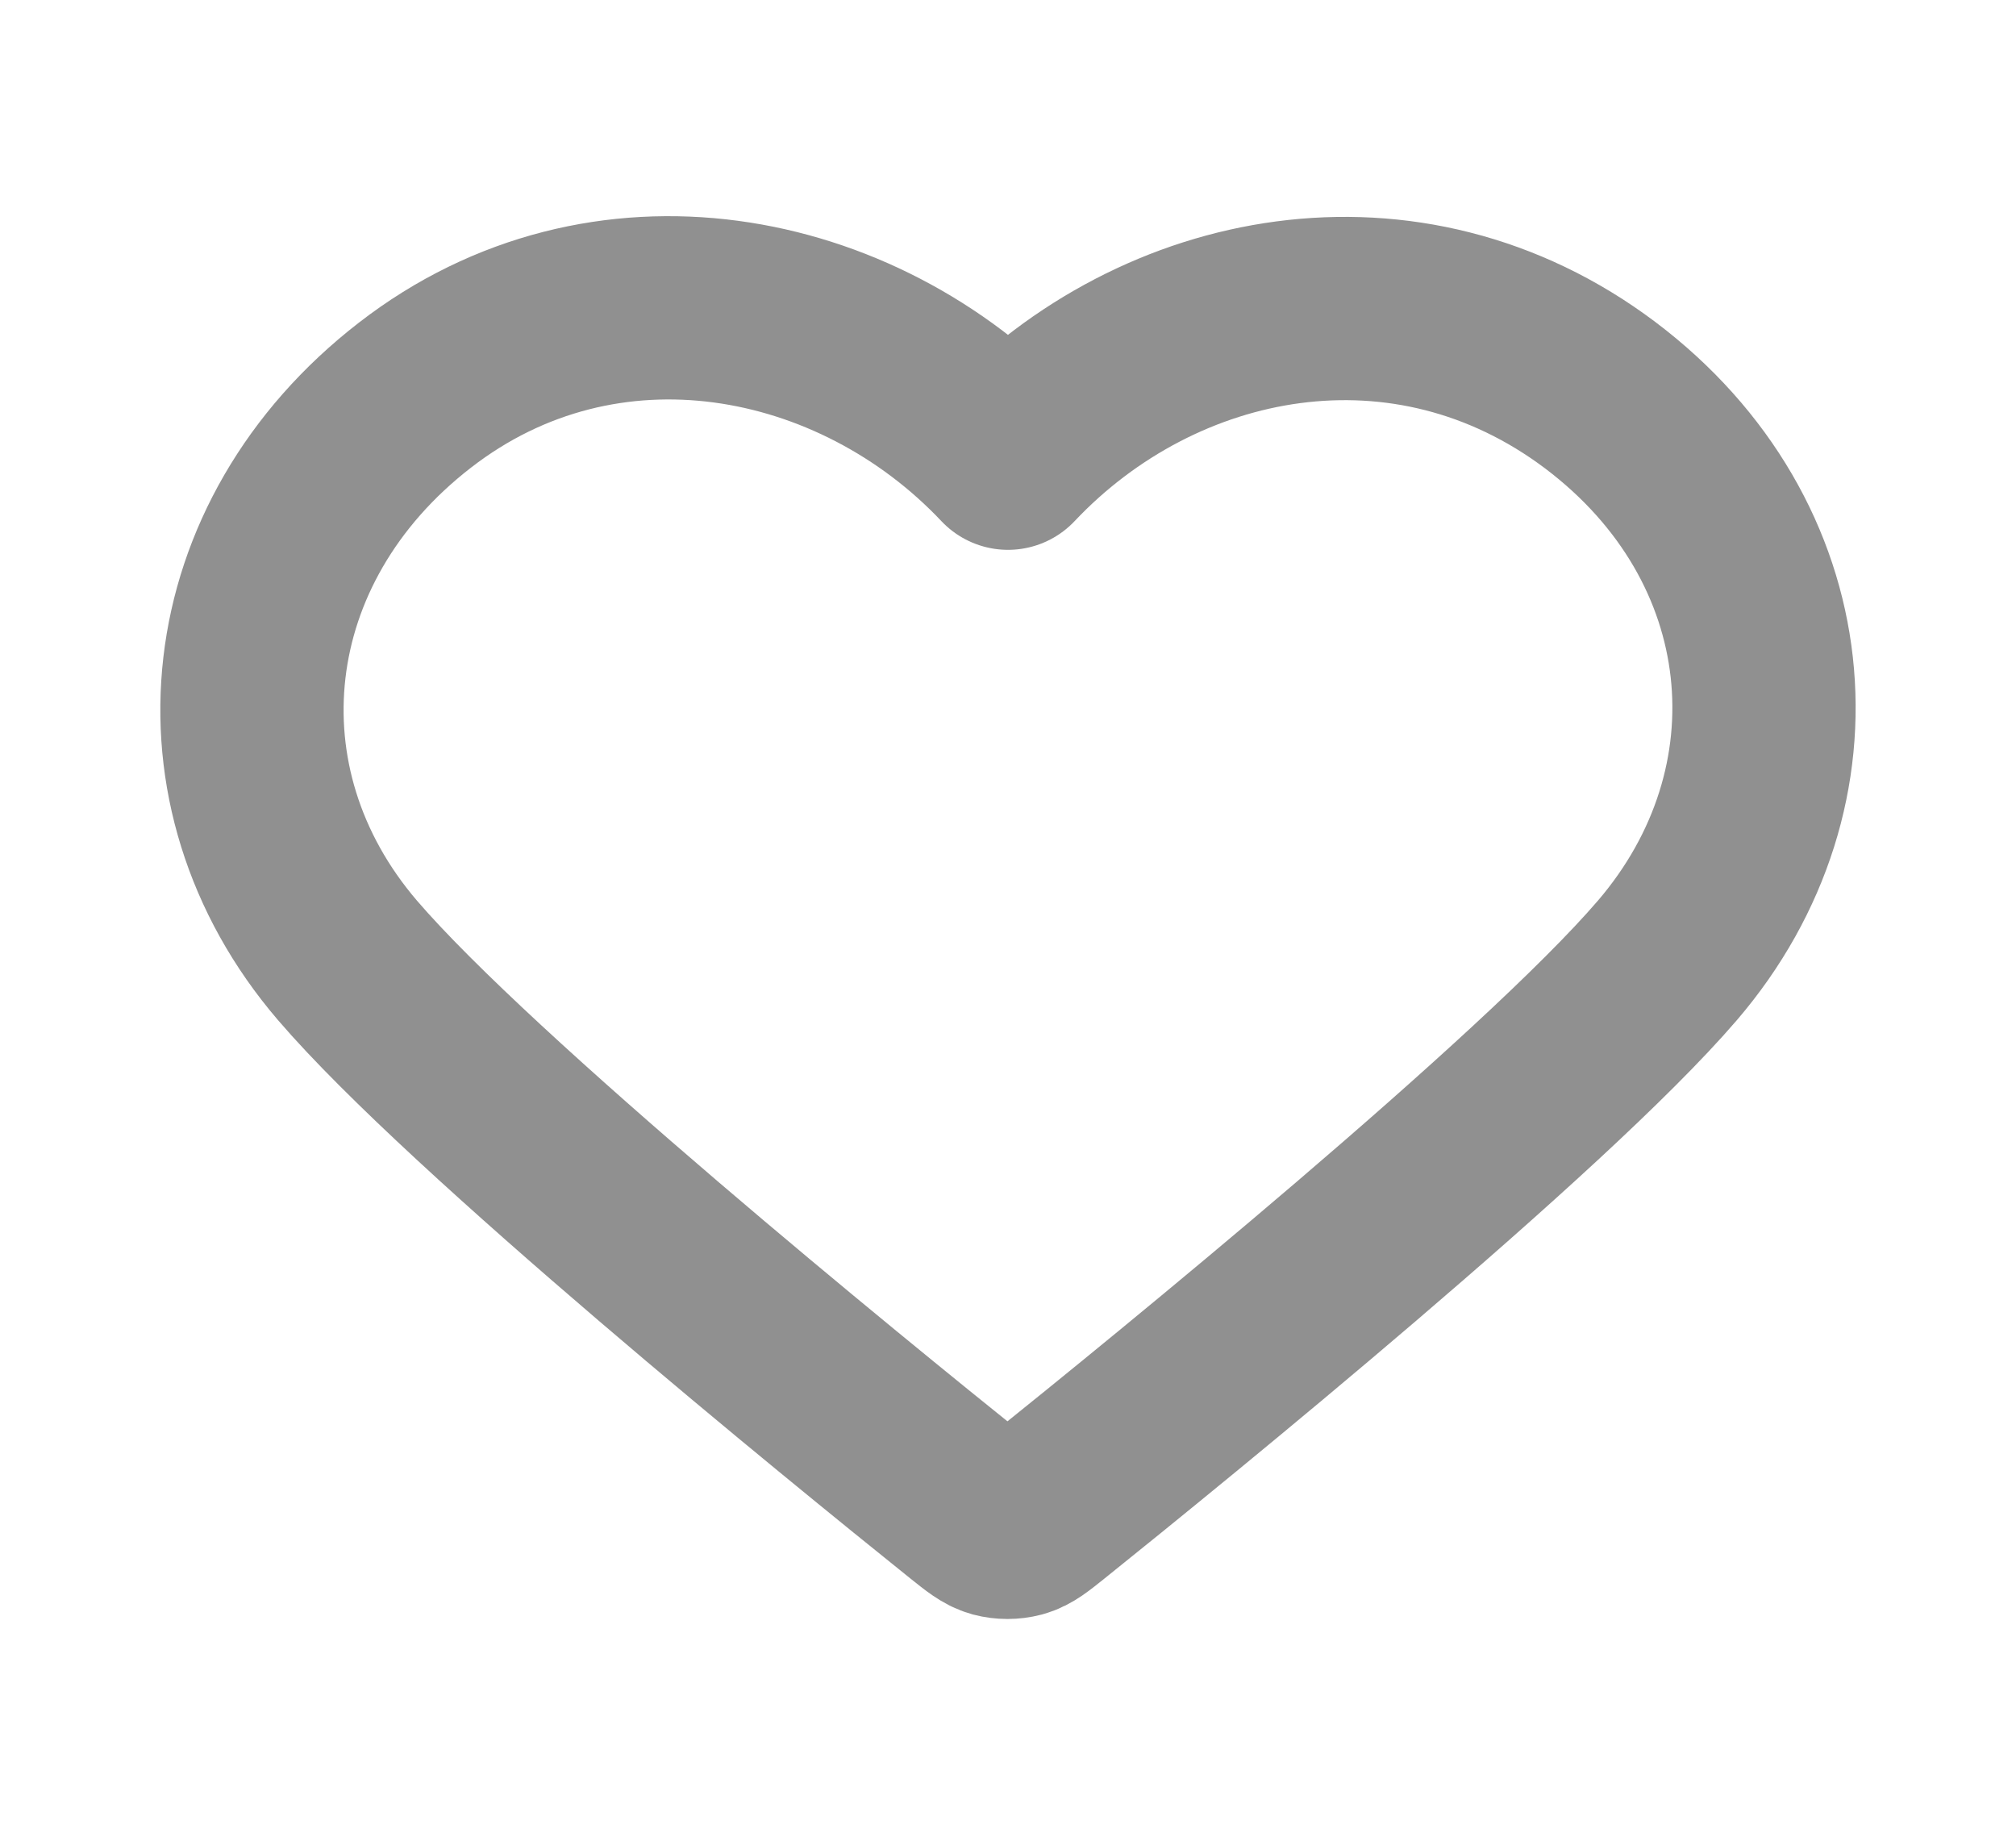 <svg width="11" height="10" viewBox="0 0 11 10" fill="none" xmlns="http://www.w3.org/2000/svg">
<path fill-rule="evenodd" clip-rule="evenodd" d="M5.5 2.5C4.675 1.626 3.297 1.356 2.264 2.156C1.23 2.956 1.085 4.294 1.896 5.24C2.571 6.027 4.613 7.687 5.282 8.224C5.357 8.284 5.395 8.314 5.438 8.326C5.476 8.336 5.518 8.336 5.556 8.326C5.6 8.314 5.637 8.284 5.712 8.224C6.381 7.687 8.423 6.027 9.098 5.24C9.909 4.294 9.782 2.948 8.731 2.156C7.679 1.365 6.325 1.626 5.5 2.5Z" stroke="#909090" stroke-linecap="round" stroke-linejoin="round"/>
</svg>
